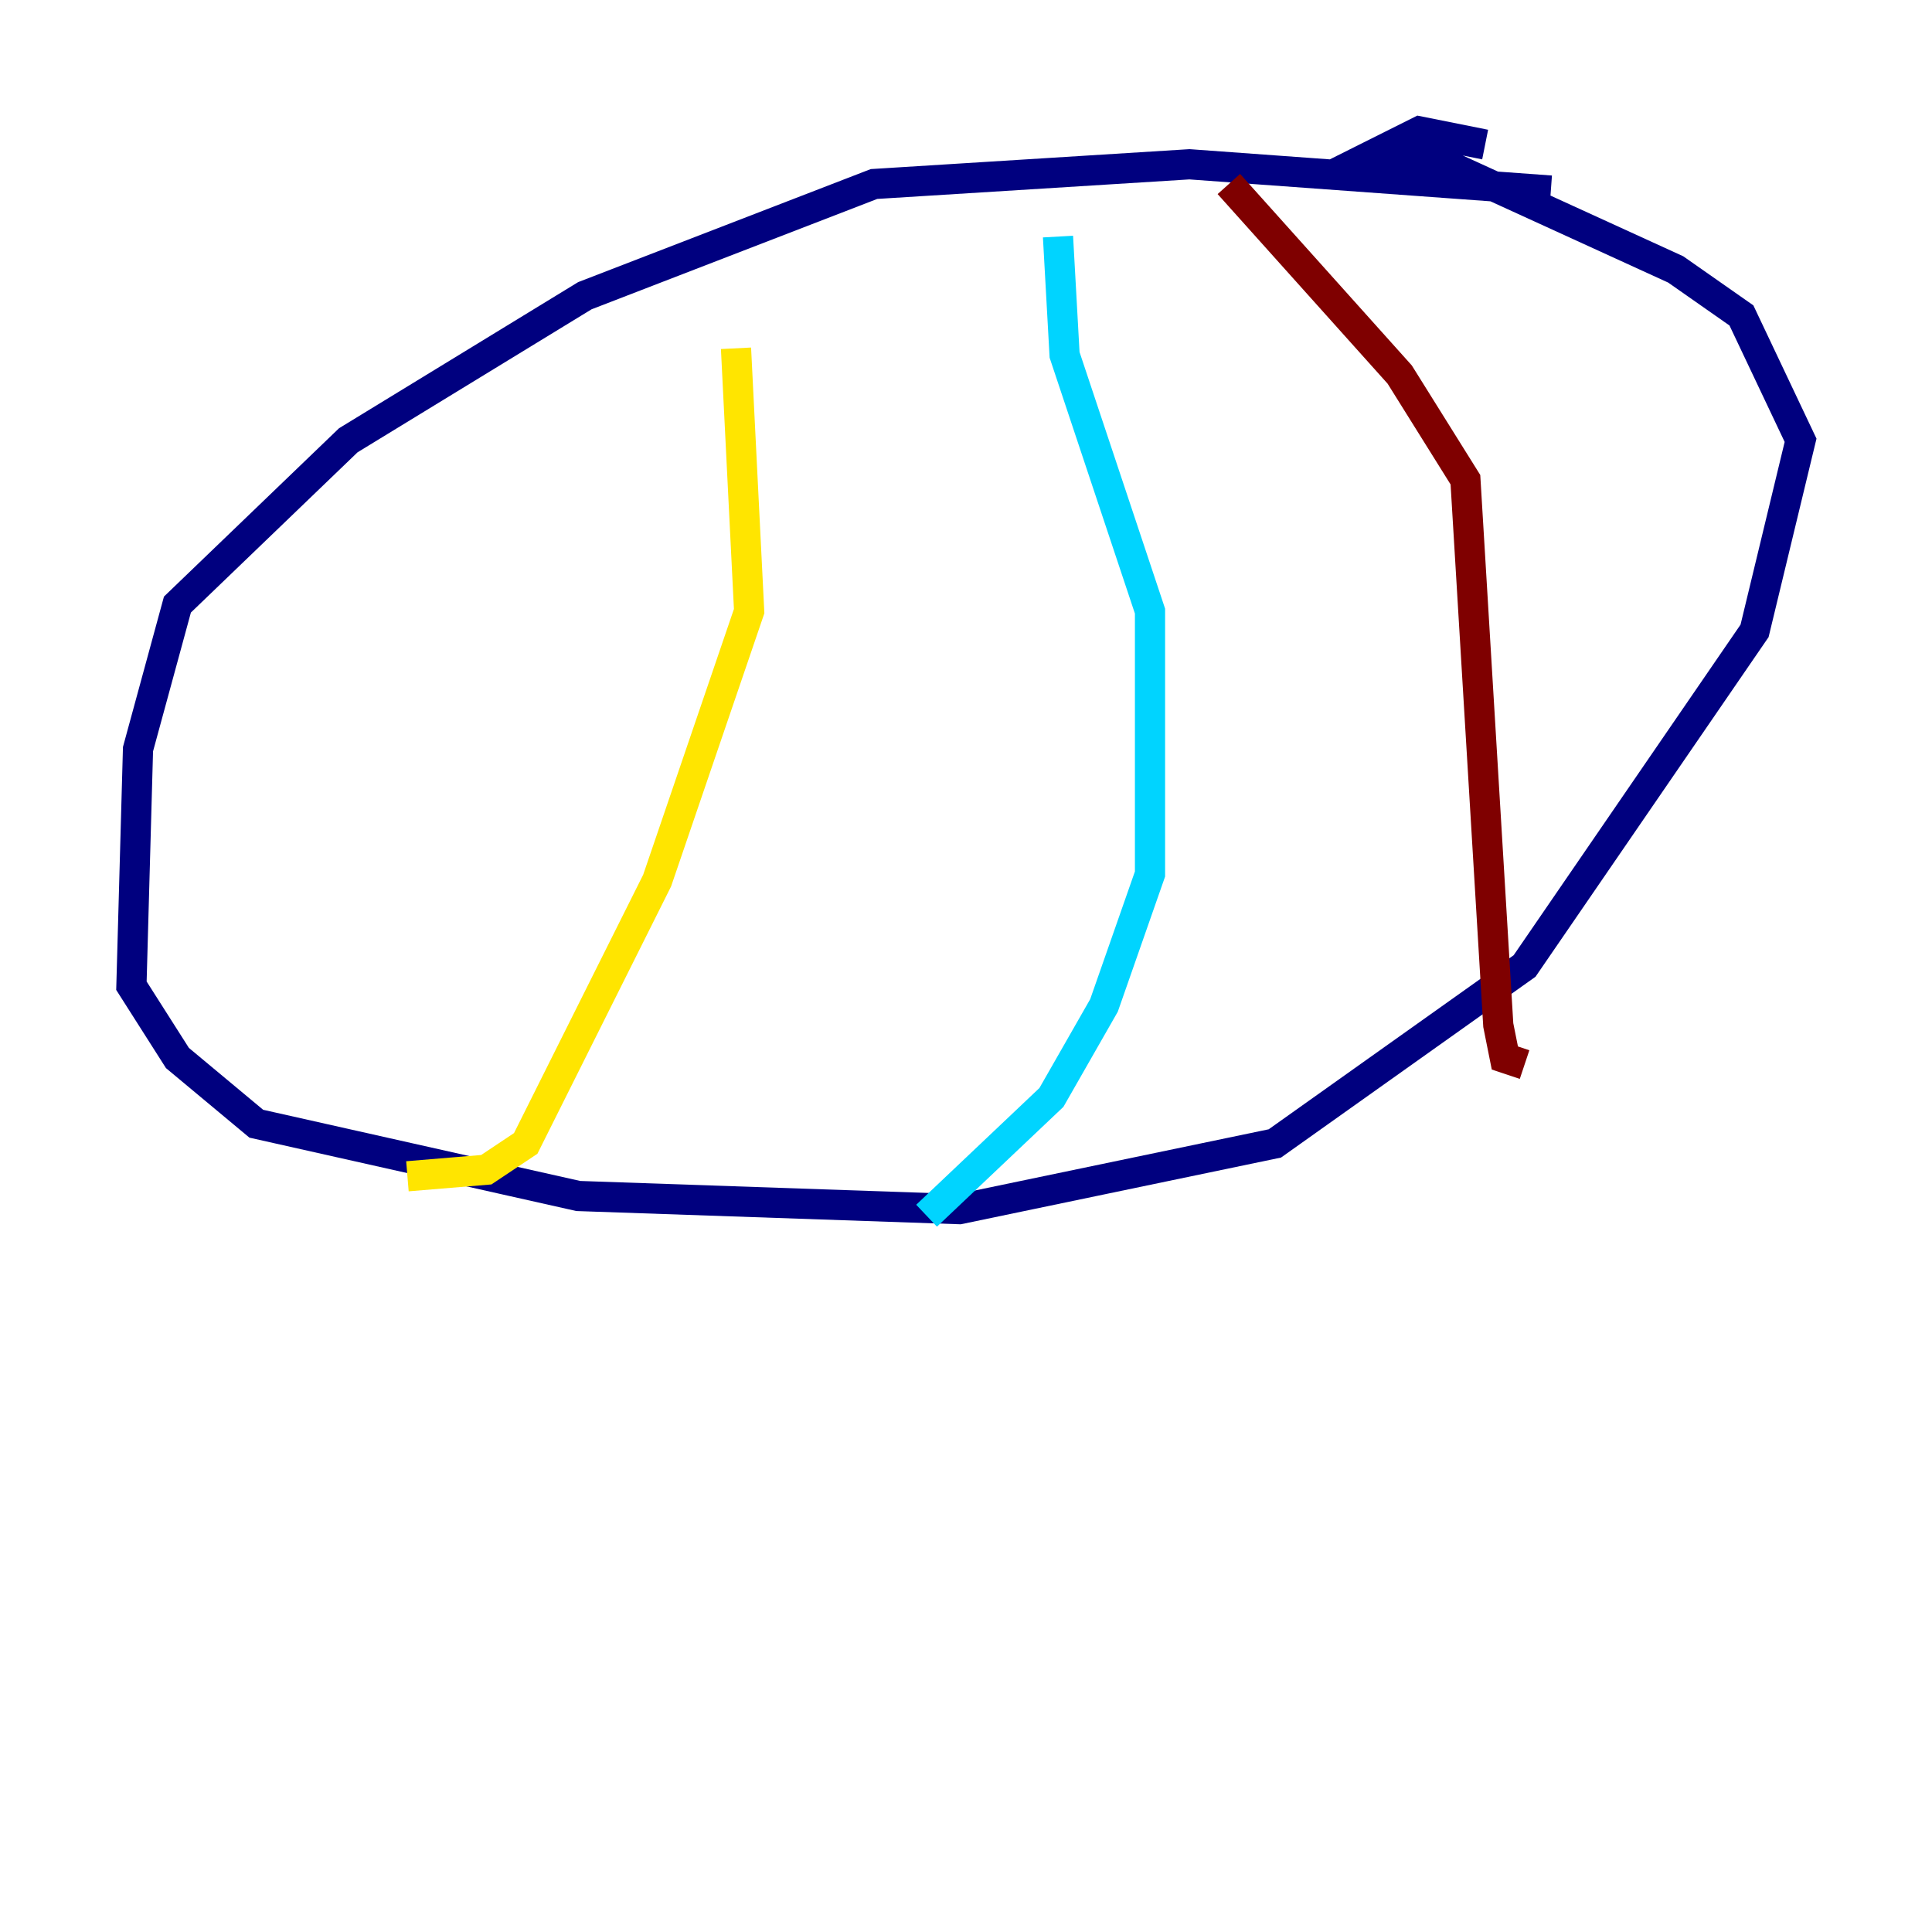 <?xml version="1.0" encoding="utf-8" ?>
<svg baseProfile="tiny" height="128" version="1.2" viewBox="0,0,128,128" width="128" xmlns="http://www.w3.org/2000/svg" xmlns:ev="http://www.w3.org/2001/xml-events" xmlns:xlink="http://www.w3.org/1999/xlink"><defs /><polyline fill="none" points="102.748,12.626 78.803,10.884 57.905,12.191 38.748,19.592 23.075,29.17 11.755,40.054 9.143,49.633 8.707,65.306 11.755,70.095 16.98,74.449 38.313,79.238 63.565,80.109 84.463,75.755 101.007,64.0 116.245,41.796 119.293,29.17 115.374,20.898 111.02,17.85 95.782,10.884 90.558,10.449 94.041,8.707 98.395,9.578" stroke="#00007f" stroke-width="2" /><polyline fill="none" points="70.095,15.674 70.531,23.51 76.191,40.49 76.191,57.905 73.143,66.612 69.66,72.707 61.388,80.544" stroke="#00d4ff" stroke-width="2" /><polyline fill="none" points="48.762,23.075 49.633,40.49 43.537,58.34 34.83,75.755 32.218,77.497 26.993,77.932" stroke="#ffe500" stroke-width="2" /><polyline fill="none" points="81.415,12.191 92.735,24.816 97.088,31.782 99.265,67.918 99.701,70.095 101.007,70.531" stroke="#7f0000" stroke-width="2" /></svg>